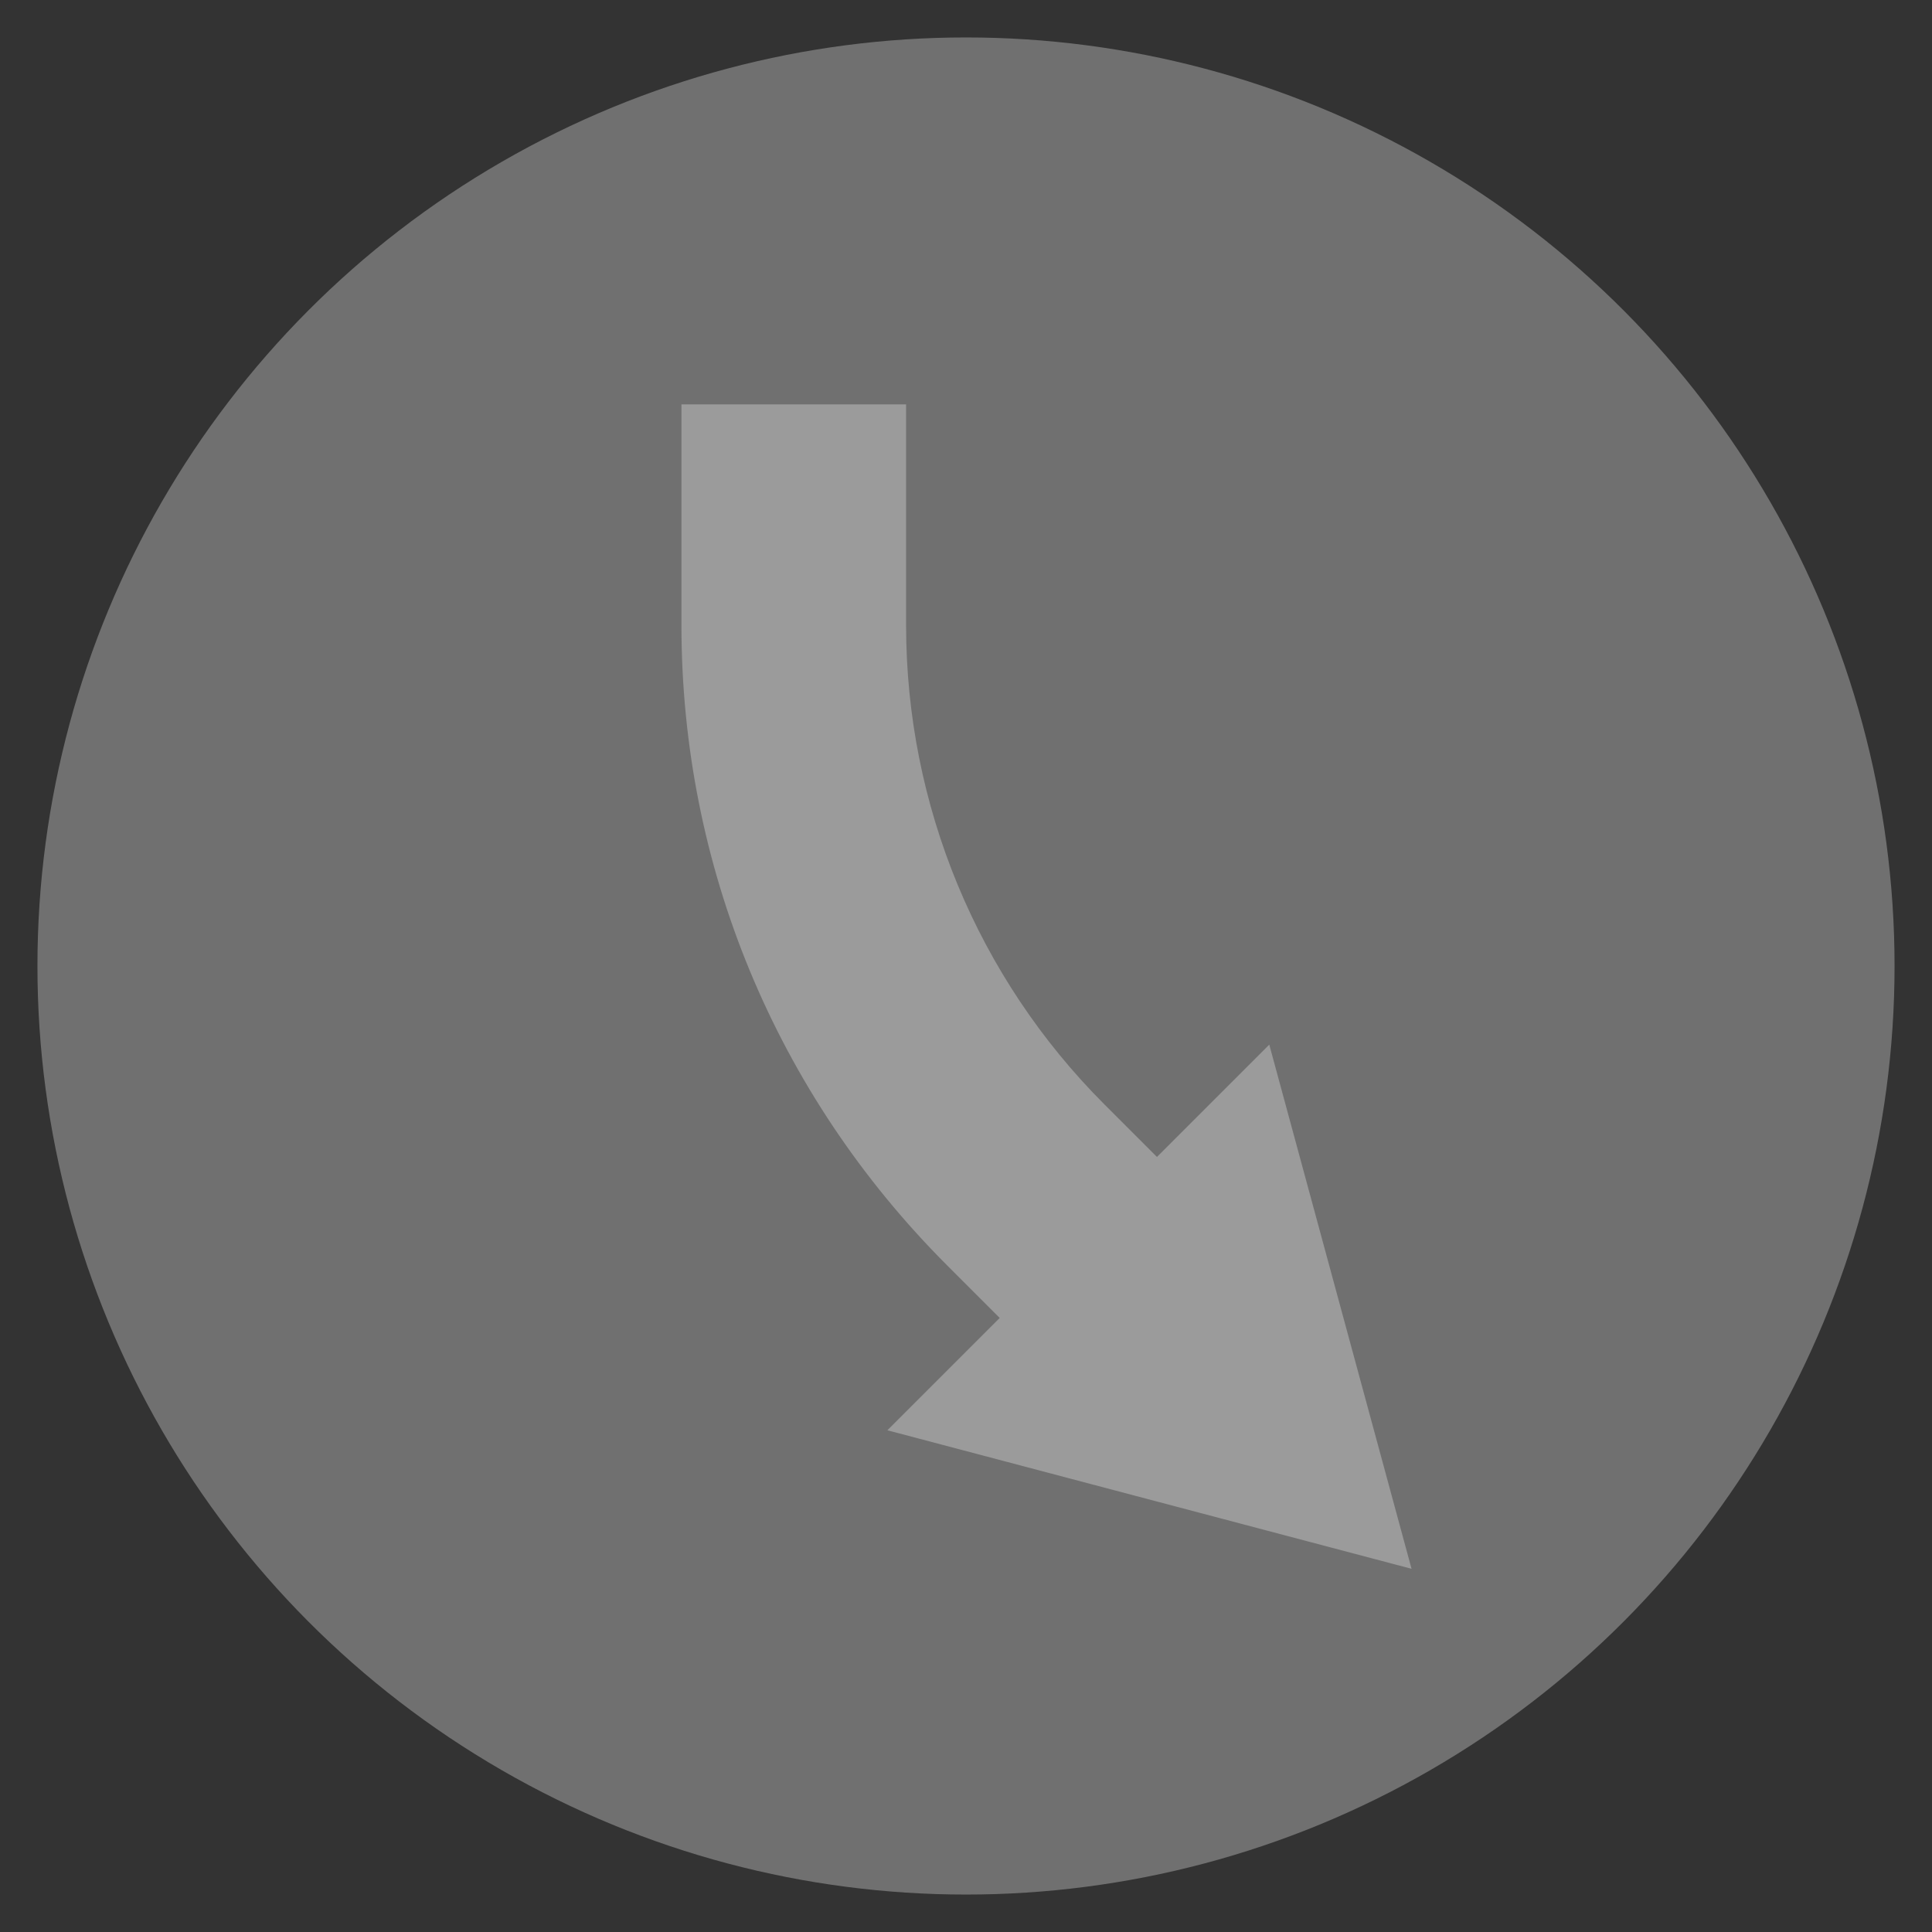 <svg xmlns="http://www.w3.org/2000/svg" xmlns:xlink="http://www.w3.org/1999/xlink" id="Layer_1" x="0" y="0" enable-background="new 0 0 256 256" version="1.1" viewBox="175.2 173.9 51.6 51.6" xml:space="preserve"><rect x="175.2" y="173.9" width="51.6" height="51.6" fill="#333333" stroke="none"/><style type="text/css">.st0{opacity:.3;fill:#fff}</style><circle cx="201" cy="199.7" r="24.8" class="st0"/><path d="M212.9,215.8l-3.8-14l-3,3l-1.4-1.4c-3.4-3.4-5.3-8-5.3-12.8v-5.9h-6v5.9c0,6.4,2.5,12.5,7.1,17.1l1.4,1.4l-3,3	L212.9,215.8z" class="st0"/></svg>